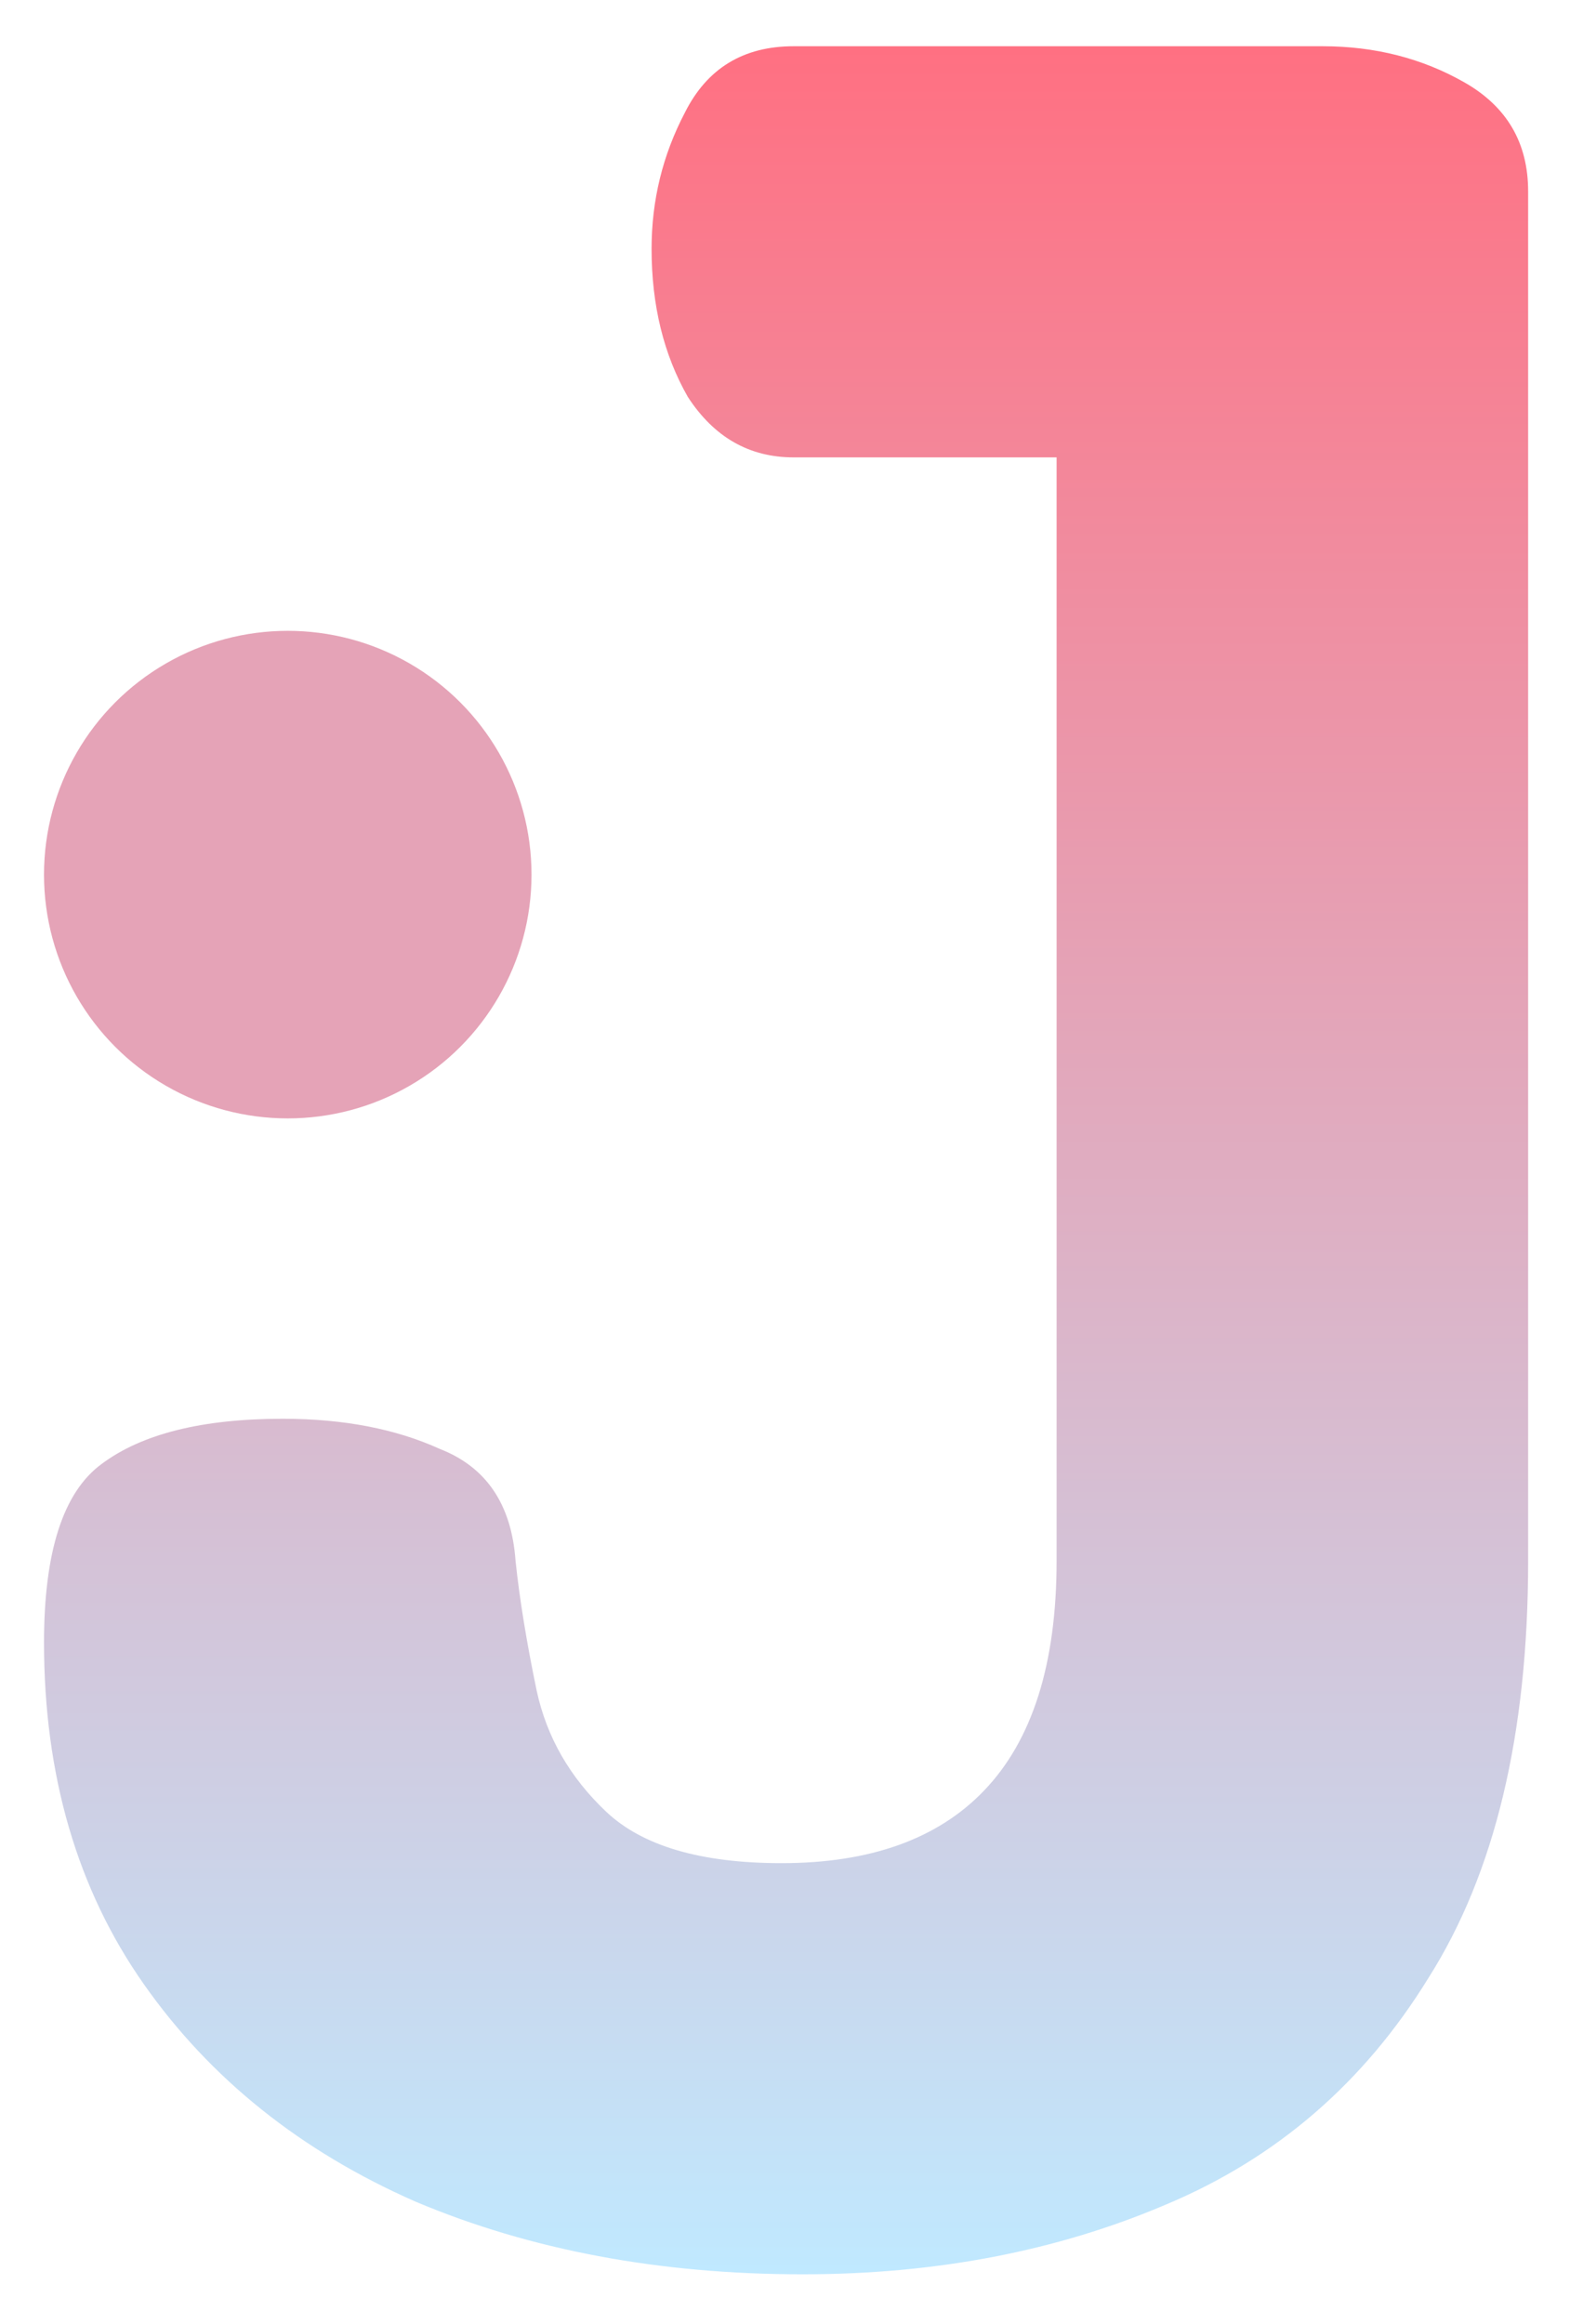 <svg width="150" height="222" viewBox="0 0 150 222" fill="none" xmlns="http://www.w3.org/2000/svg">
<g filter="url(#filter0_d_354_6660)">
<path d="M76.691 213.253C63.022 213.253 50.7 210.943 39.726 206.323C28.753 201.509 20.089 194.579 13.736 185.53C7.382 176.481 4.206 165.604 4.206 152.897C4.206 144.233 6.035 138.554 9.693 135.858C13.543 132.971 19.319 131.527 27.02 131.527C32.795 131.527 37.801 132.489 42.037 134.415C46.465 136.147 48.871 139.709 49.256 145.1C49.641 148.758 50.315 152.897 51.278 157.518C52.24 161.946 54.455 165.796 57.92 169.069C61.385 172.342 66.969 173.978 74.67 173.978C83.141 173.978 89.59 171.668 94.018 167.047C98.639 162.234 100.949 154.918 100.949 145.1V39.692H75.825C71.589 39.692 68.22 37.767 65.717 33.917C63.407 29.874 62.252 25.157 62.252 19.766C62.252 15.146 63.311 10.814 65.428 6.771C67.546 2.535 71.012 0.417 75.825 0.417H126.362C131.368 0.417 135.892 1.573 139.935 3.883C143.978 6.193 146 9.659 146 14.279V145.1C146 161.657 142.823 174.941 136.47 184.952C130.309 194.964 121.934 202.183 111.346 206.611C100.949 211.039 89.398 213.253 76.691 213.253Z" fill="url(#paint0_linear_354_6660)"/>
</g>
<circle cx="27.493" cy="83.548" r="23.288" fill="#E5A3B7"/>
<defs>
<filter id="filter0_d_354_6660" x="0.206" y="0.417" width="149.794" height="220.836" filterUnits="userSpaceOnUse" color-interpolation-filters="sRGB">
<feFlood flood-opacity="0" result="BackgroundImageFix"/>
<feColorMatrix in="SourceAlpha" type="matrix" values="0 0 0 0 0 0 0 0 0 0 0 0 0 0 0 0 0 0 127 0" result="hardAlpha"/>
<feOffset dy="4"/>
<feGaussianBlur stdDeviation="2"/>
<feComposite in2="hardAlpha" operator="out"/>
<feColorMatrix type="matrix" values="0 0 0 0 0 0 0 0 0 0 0 0 0 0 0 0 0 0 0.25 0"/>
<feBlend mode="normal" in2="BackgroundImageFix" result="effect1_dropShadow_354_6660"/>
<feBlend mode="normal" in="SourceGraphic" in2="effect1_dropShadow_354_6660" result="shape"/>
</filter>
<linearGradient id="paint0_linear_354_6660" x1="75.103" y1="0.417" x2="75.103" y2="213.253" gradientUnits="userSpaceOnUse">
<stop stop-color="#FF7082"/>
<stop offset="1" stop-color="#C0E9FF"/>
</linearGradient>
</defs>
</svg>
